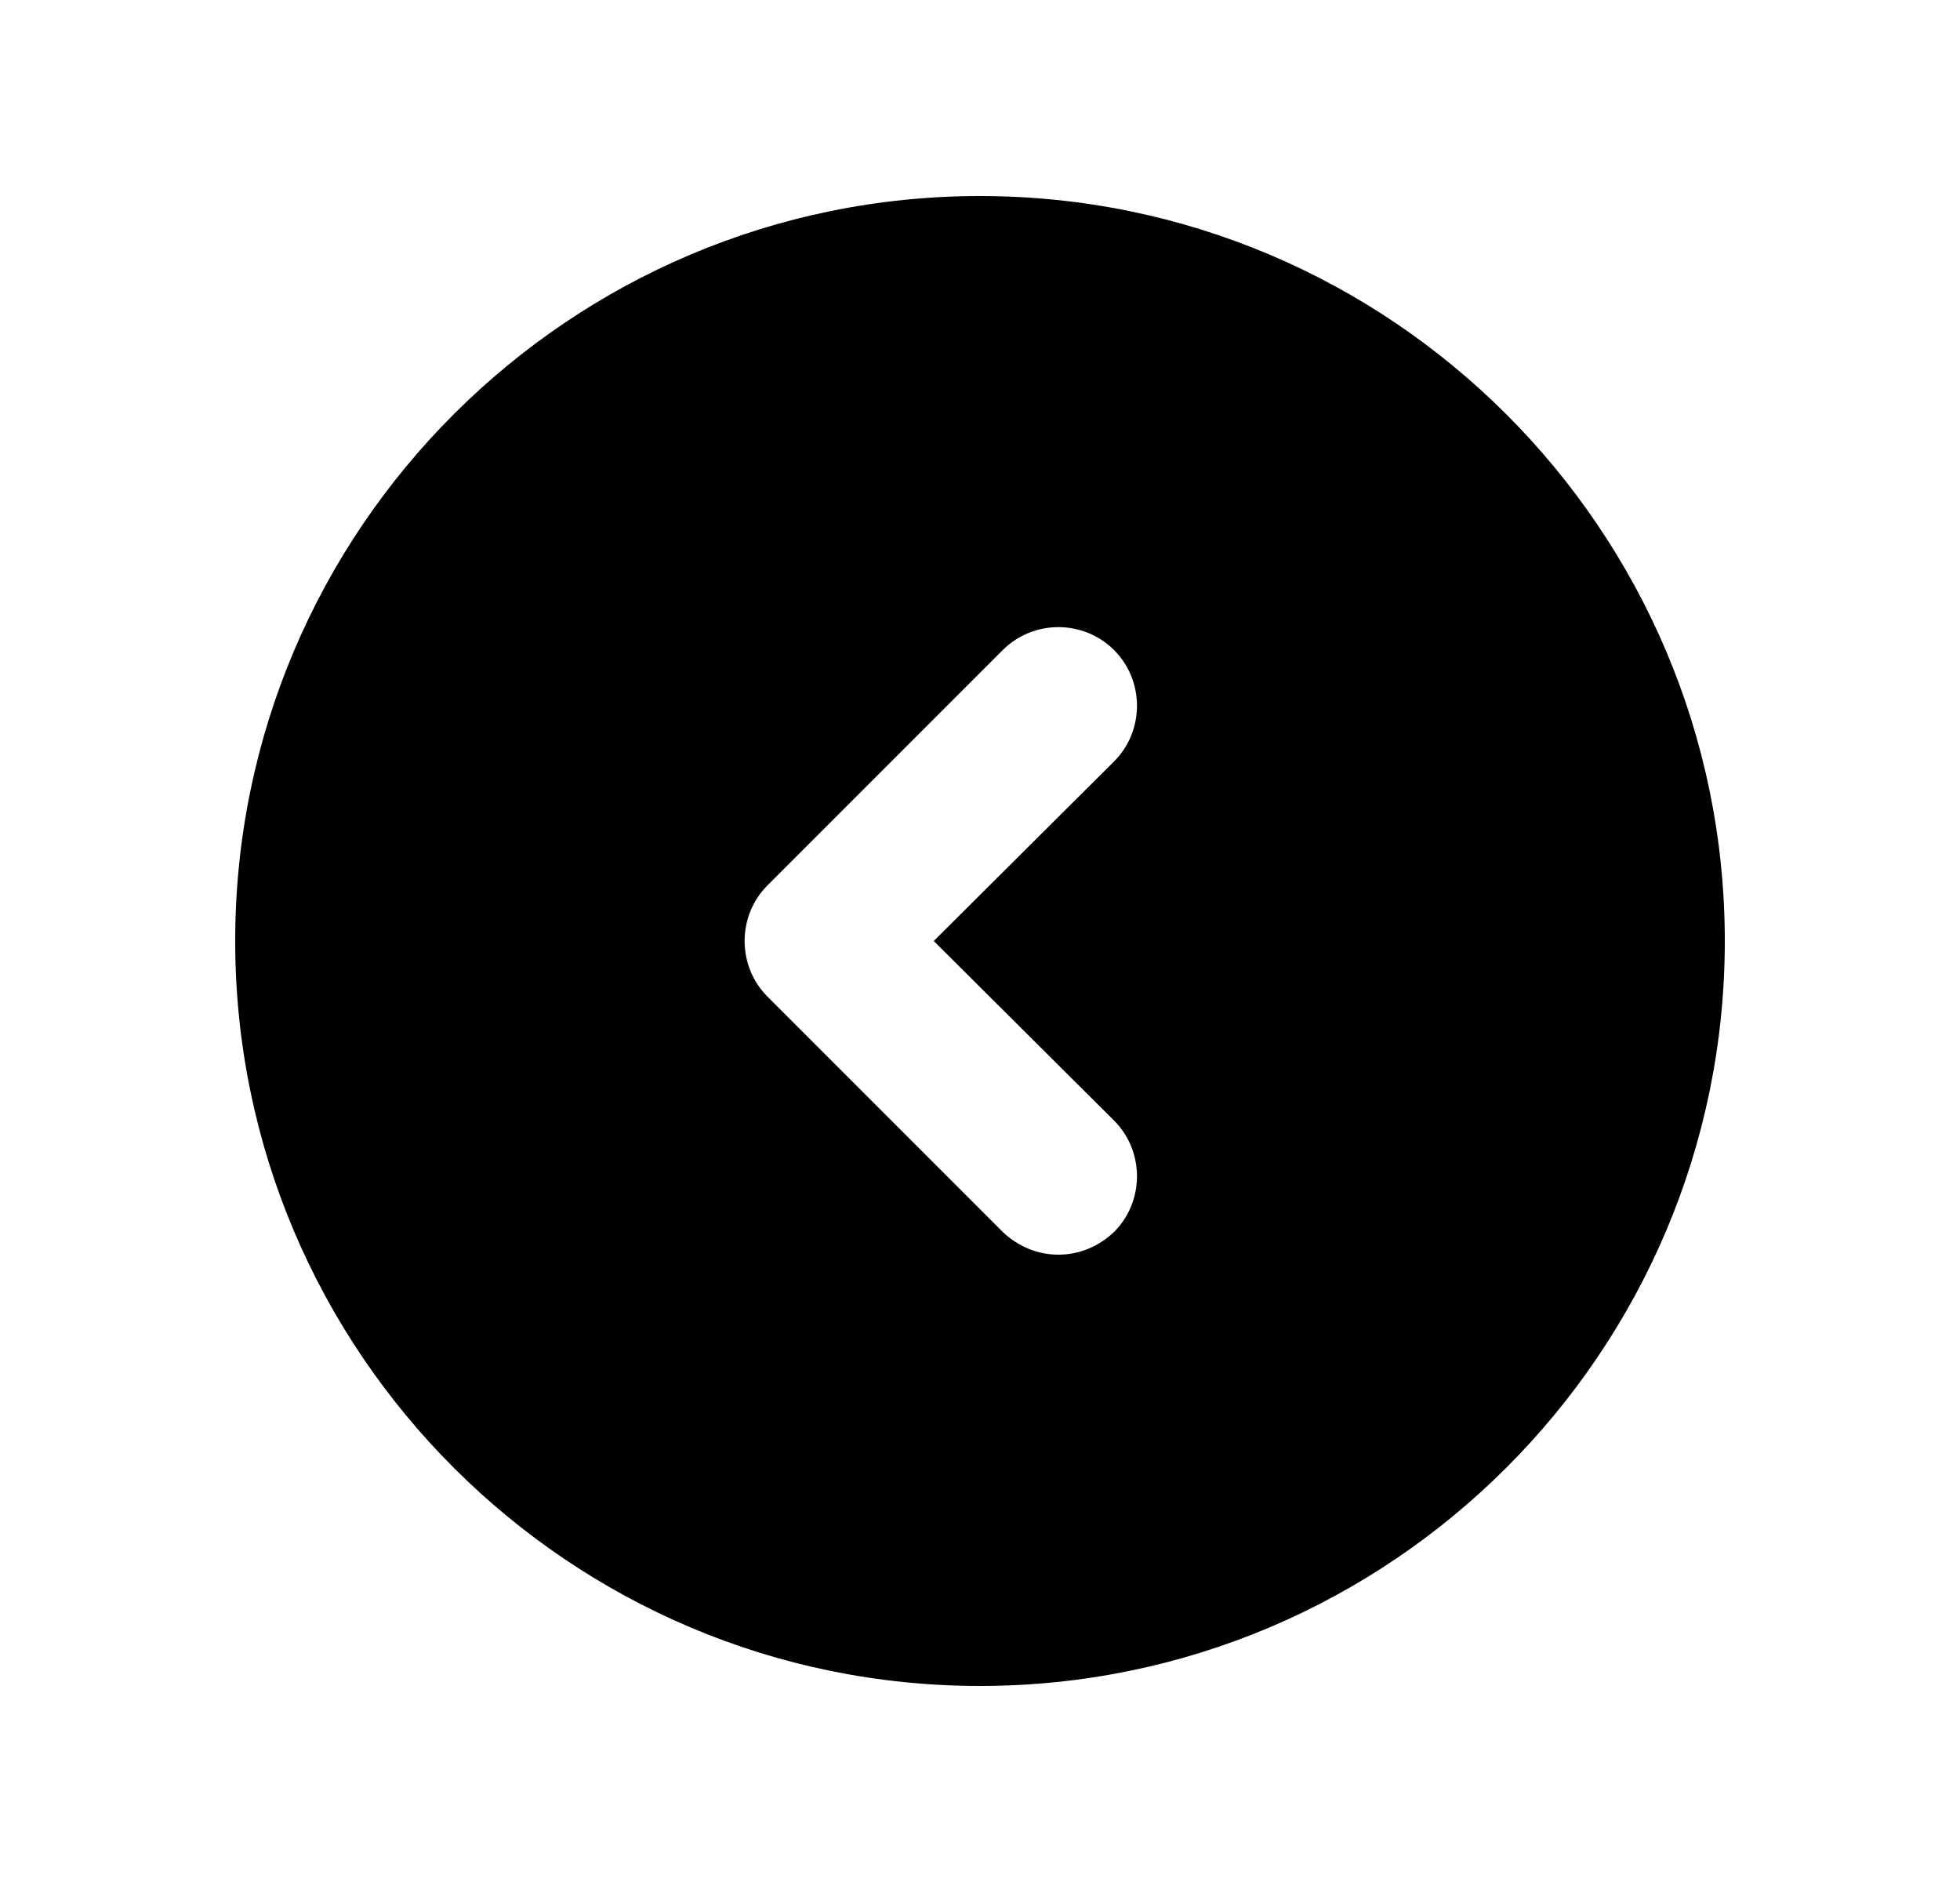 <svg width="25" height="24" viewBox="0 0 25 24" fill="none" xmlns="http://www.w3.org/2000/svg">
<path d="M12.5 2.5C7.26 2.5 3 6.76 3 12C3 17.24 7.26 21.5 12.5 21.5C17.74 21.5 22 17.24 22 12C22 6.76 17.74 2.5 12.5 2.5ZM14.21 14.29C14.6 14.68 14.6 15.32 14.21 15.71C14.01 15.9 13.76 16 13.5 16C13.24 16 12.99 15.9 12.79 15.71L9.79 12.71C9.4 12.32 9.4 11.68 9.79 11.29L12.79 8.29C13.18 7.9 13.82 7.9 14.21 8.29C14.6 8.68 14.6 9.32 14.21 9.71L11.91 12L14.21 14.29Z" fill="black"/>
</svg>
